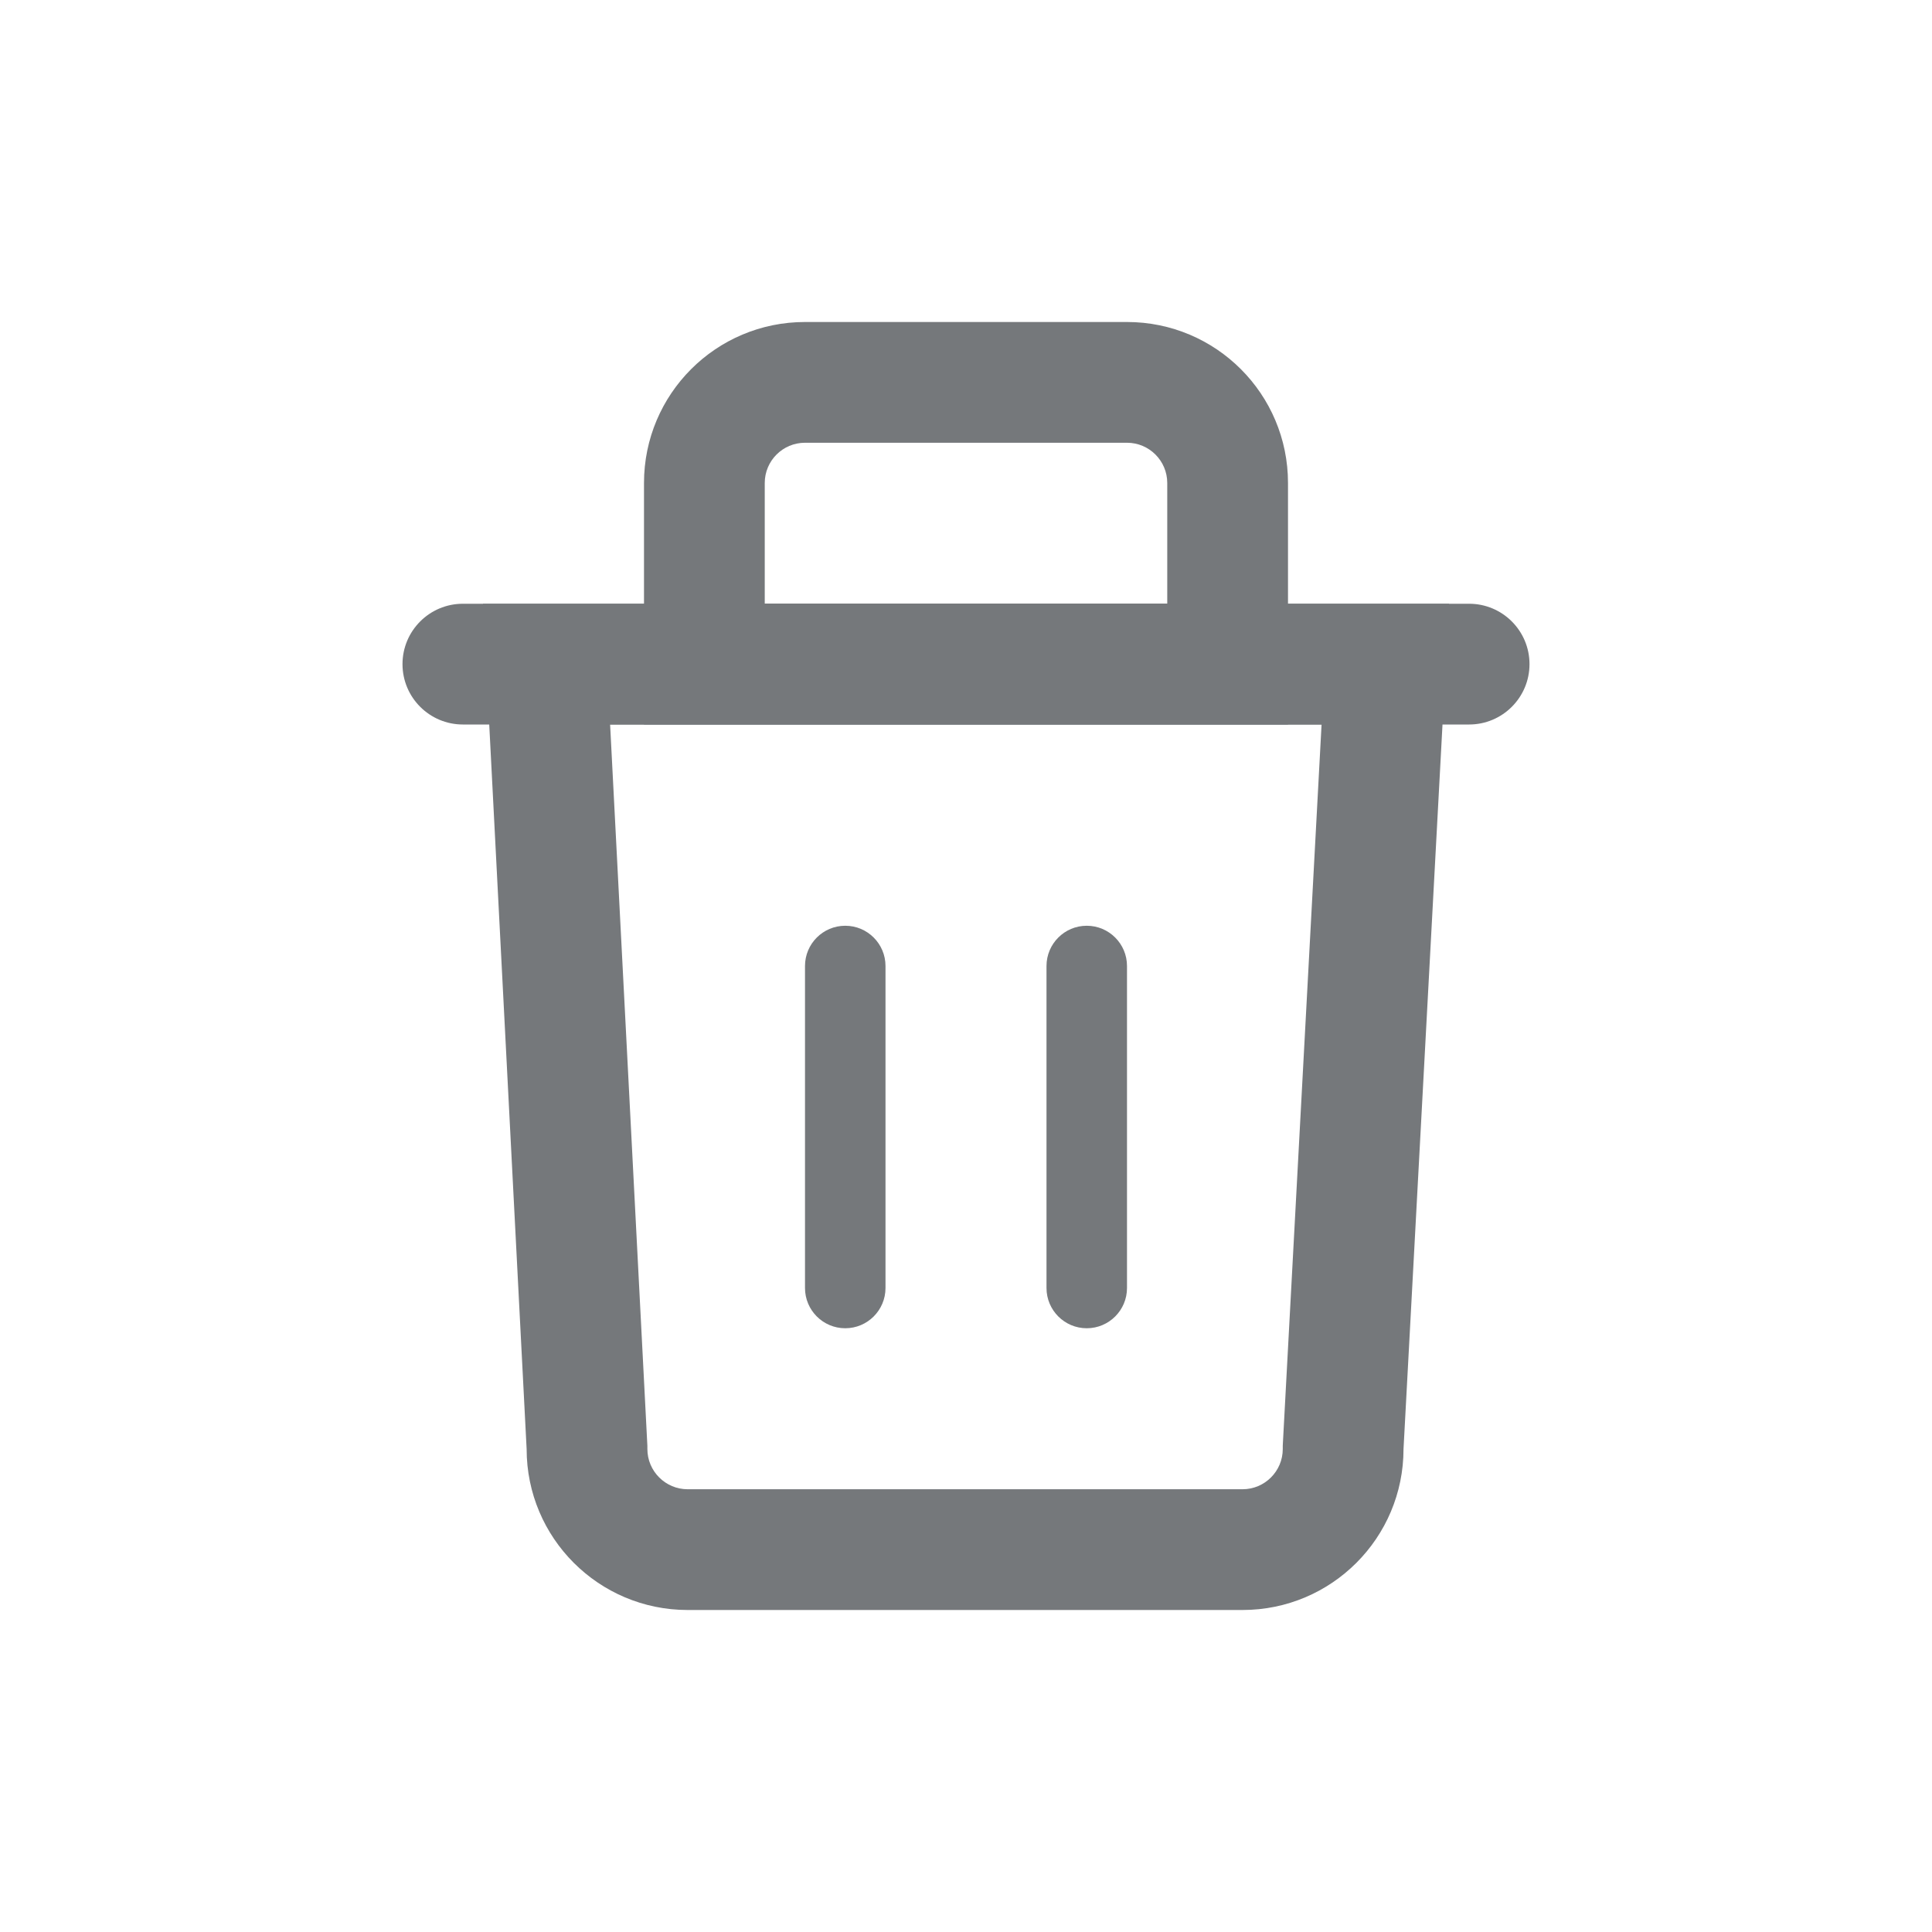 <svg xmlns="http://www.w3.org/2000/svg" width="24" height="24" viewBox="0 0 24 24"><defs><style>.a,.b{fill:none;}.c{fill:#707070;}.d,.e{stroke:none;}.e{fill:#75787b;}</style></defs><g transform="translate(-1192 -192)"><rect class="a" width="24" height="24" transform="translate(1192 192)"/><g transform="translate(1192 192)"><g class="b" transform="translate(6 7.5)"><path class="d" d="M0,0H12l-.565,10.5a2,2,0,0,1-2,2H2.542a2,2,0,0,1-2-2Z"/><path class="e" d="M 1.579 1.5 L 2.04 10.423 L 2.042 10.461 L 2.042 10.5 C 2.042 10.776 2.267 11 2.542 11 L 9.435 11 C 9.711 11 9.935 10.776 9.935 10.5 L 9.935 10.46 L 9.937 10.419 L 10.417 1.5 L 1.579 1.5 M 0 0 L 12 0 L 11.435 10.5 C 11.435 11.605 10.54 12.5 9.435 12.5 L 2.542 12.5 C 1.438 12.5 0.542 11.605 0.542 10.5 L 0 0 Z"/></g><g class="b" transform="translate(8 4)"><path class="d" d="M2,0H6A2,2,0,0,1,8,2V5H0V2A2,2,0,0,1,2,0Z"/><path class="e" d="M 2 1.5 C 1.724 1.5 1.5 1.724 1.5 2 L 1.5 3.5 L 6.5 3.5 L 6.5 2 C 6.5 1.724 6.276 1.5 6 1.5 L 2 1.5 M 2 0 L 6 0 C 7.105 0 8 0.895 8 2 L 8 5 L 0 5 L 0 2 C 0 0.895 0.895 0 2 0 Z"/></g><g class="c" transform="translate(5 7.5)"><path class="d" d="M 13.25 1 L 0.75 1 C 0.612 1 0.5 0.888 0.5 0.75 C 0.5 0.612 0.612 0.5 0.75 0.5 L 13.25 0.5 C 13.388 0.5 13.5 0.612 13.5 0.75 C 13.5 0.888 13.388 1 13.25 1 Z"/><path class="e" d="M 0.75 0 L 13.25 0 C 13.664 0 14 0.336 14 0.75 C 14 1.164 13.664 1.5 13.25 1.5 L 0.75 1.5 C 0.336 1.5 0 1.164 0 0.75 C 0 0.336 0.336 0 0.75 0 Z"/></g><g class="b" transform="translate(10 11.5)"><path class="d" d="M.5,0A.5.5,0,0,1,1,.5v4a.5.5,0,0,1-1,0V.5A.5.5,0,0,1,.5,0Z"/><path class="e" d="M 0.5 0 C 0.776 0 1 0.224 1 0.5 L 1 4.5 C 1 4.776 0.776 5 0.5 5 C 0.224 5 0 4.776 0 4.5 L 0 0.5 C 0 0.224 0.224 0 0.5 0 Z"/></g><g class="b" transform="translate(13 11.5)"><path class="d" d="M.5,0A.5.5,0,0,1,1,.5v4a.5.5,0,0,1-1,0V.5A.5.5,0,0,1,.5,0Z"/><path class="e" d="M 0.5 0 C 0.776 0 1 0.224 1 0.5 L 1 4.5 C 1 4.776 0.776 5 0.5 5 C 0.224 5 0 4.776 0 4.5 L 0 0.5 C 0 0.224 0.224 0 0.5 0 Z"/></g></g></g></svg>